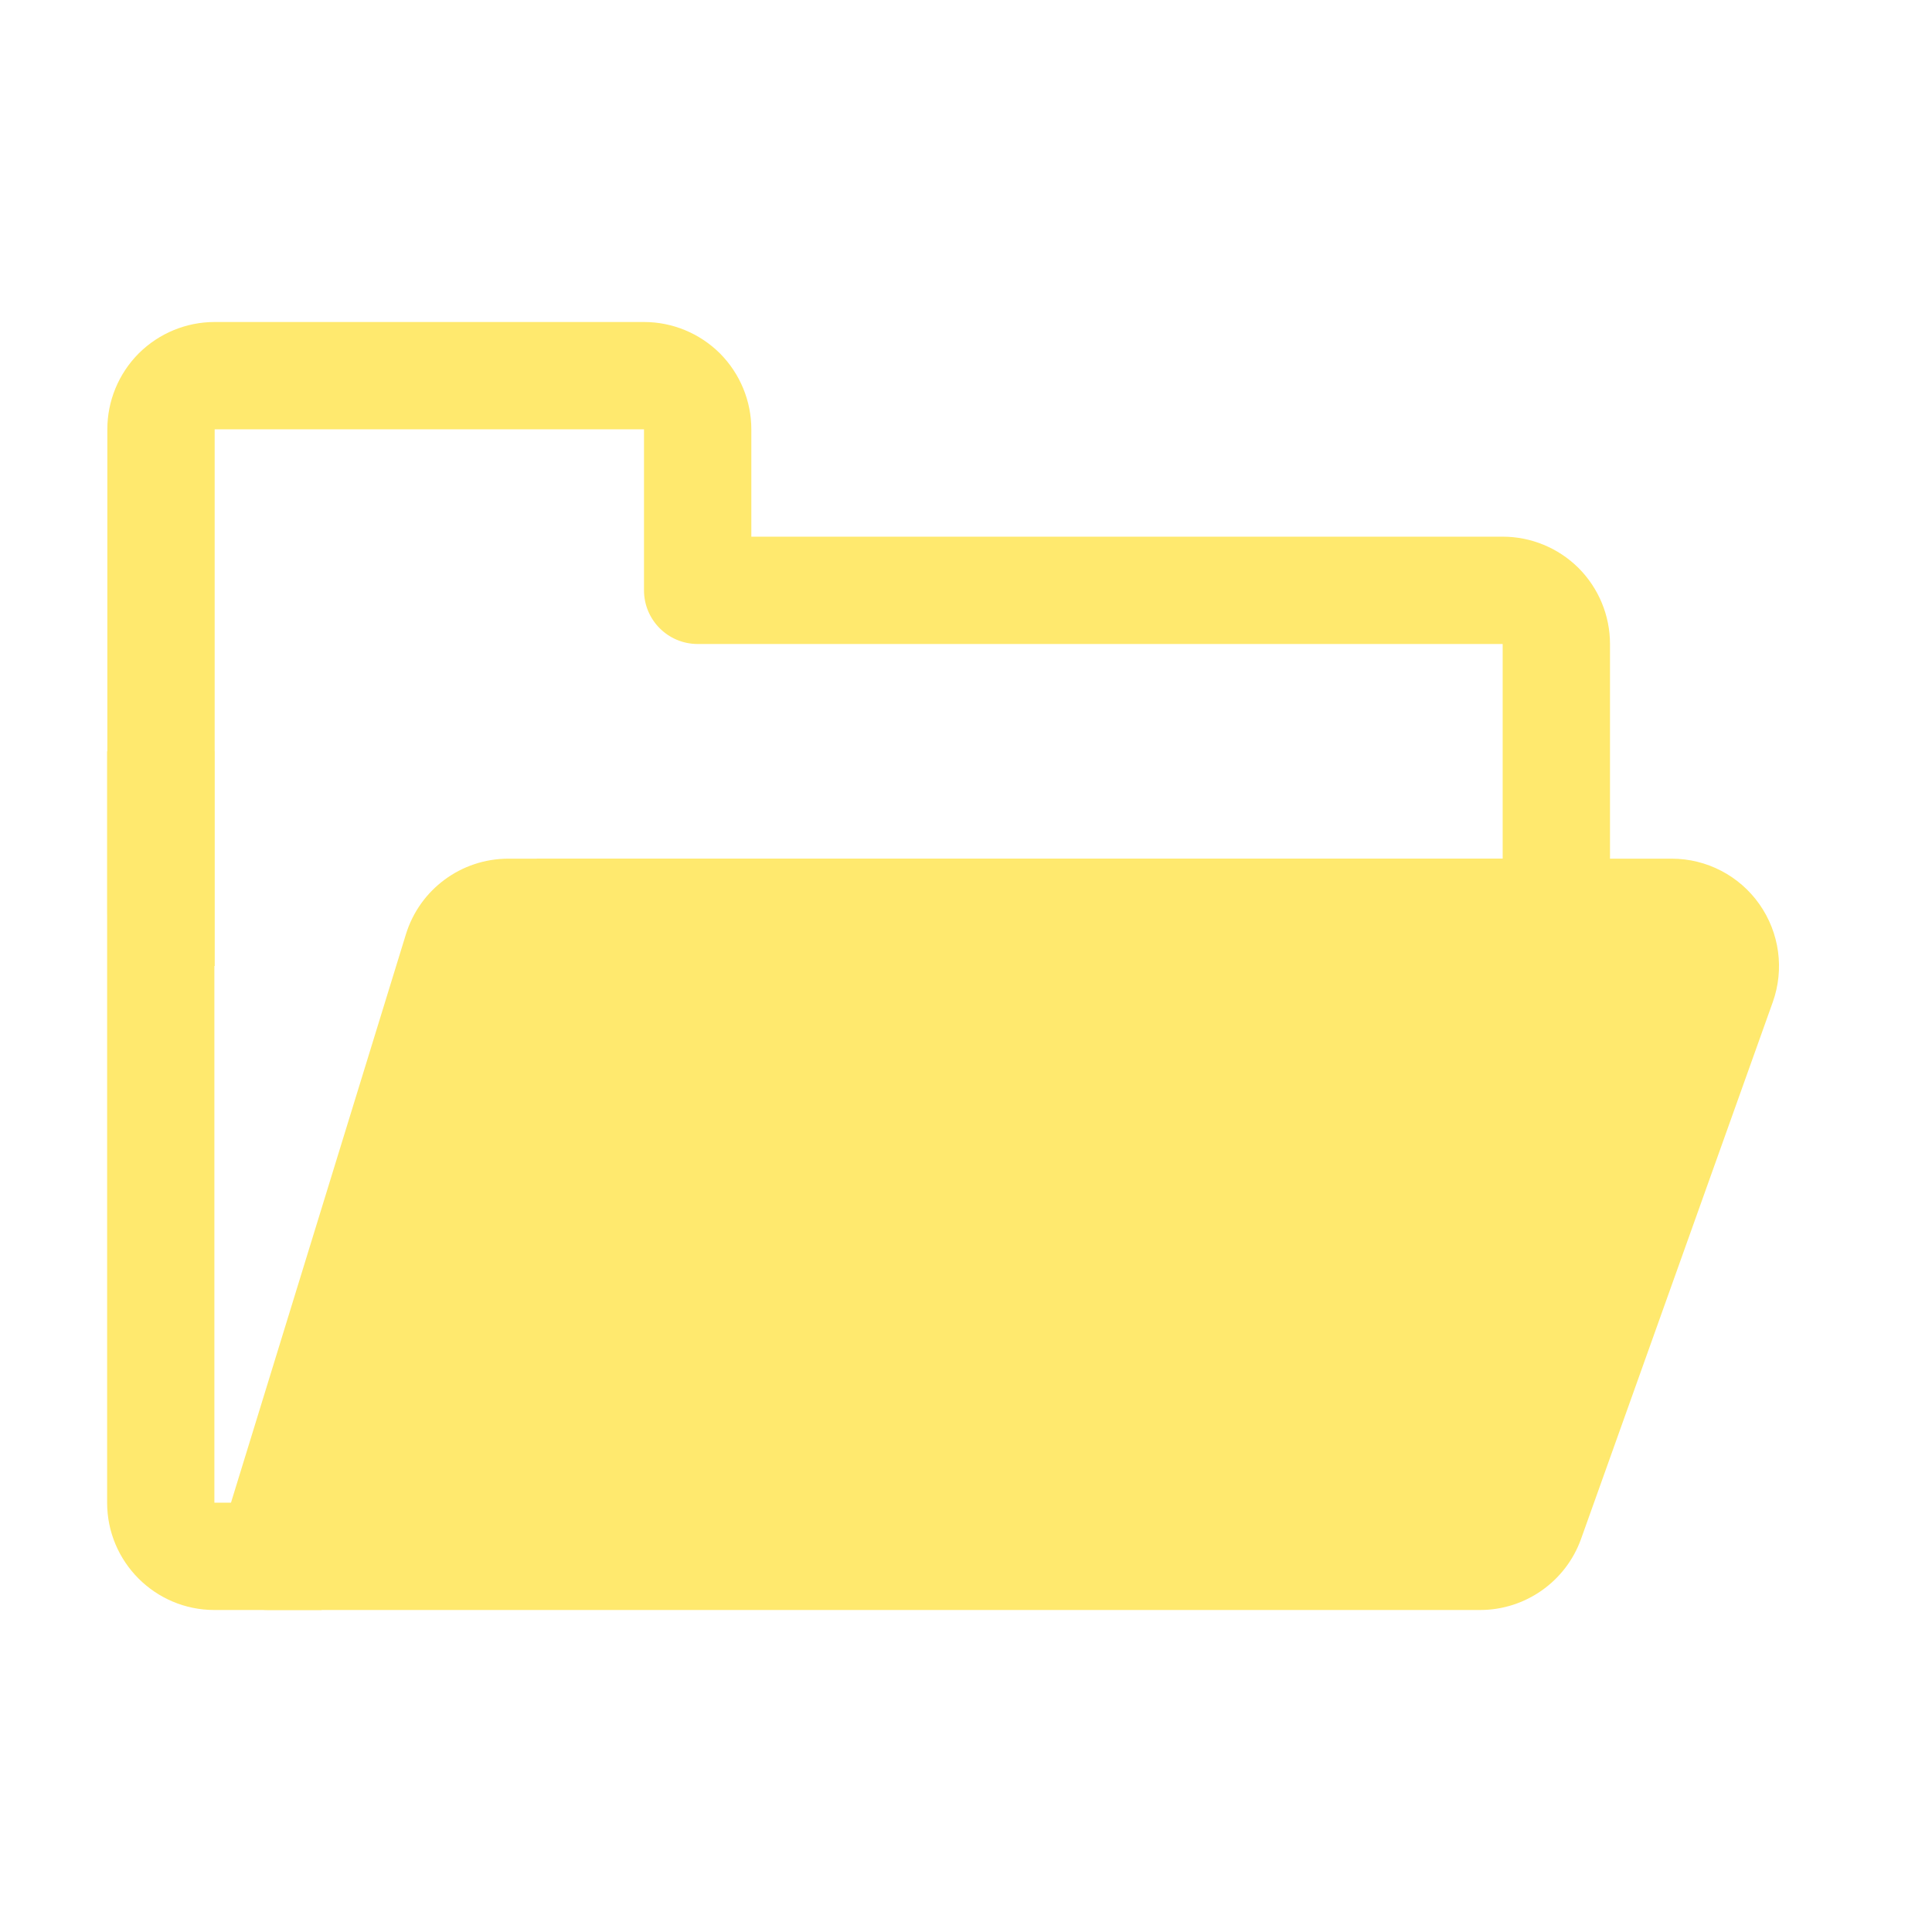 <?xml version="1.0" encoding="UTF-8" standalone="no"?>
<!DOCTYPE svg PUBLIC "-//W3C//DTD SVG 1.1//EN" "http://www.w3.org/Graphics/SVG/1.1/DTD/svg11.dtd">
<svg width="18px" height="18px" version="1.1" xmlns="http://www.w3.org/2000/svg" xmlns:xlink="http://www.w3.org/1999/xlink" xml:space="preserve" xmlns:serif="http://www.serif.com/" style="fill-rule:evenodd;clip-rule:evenodd;stroke-linejoin:round;stroke-miterlimit:2;">
    <g transform="matrix(0.818,0,0,0.818,-6.66134e-16,-6.66134e-16)">
        <rect x="0" y="0" width="22" height="22" style="fill:rgb(255,162,0);fill-opacity:0;"/>
    </g>
    <g transform="matrix(1,0,0,1,-1,0)">
        <path d="M3,9L2.5,9C2.224,9 2,8.776 2,8.5L2,4C2,3.735 2.105,3.482 2.291,3.294C2.292,3.293 2.293,3.292 2.294,3.291C2.482,3.105 2.735,3 3,3L7,3C7.265,3 7.518,3.105 7.706,3.291C7.707,3.292 7.708,3.293 7.709,3.294C7.895,3.482 8,3.735 8,4L8,5L15,5C15.265,5 15.518,5.105 15.706,5.291C15.707,5.292 15.708,5.293 15.709,5.294C15.895,5.482 16,5.735 16,6L16,8.5C16,8.776 15.776,9 15.5,9L6,9L6,8L15,8L15,6L7.5,6C7.224,6 7,5.776 7,5.5L7,4L3,4L3,9Z" style="fill:rgb(255,233,110);"/>
    </g>
    <g transform="matrix(0.933,0,0,1.25,-1.8,-7)">
        <path d="M4.607,17.6L16.709,17.6C17.162,17.6 17.566,17.387 17.718,17.069C18.156,16.154 19.059,14.265 19.632,13.069C19.749,12.824 19.699,12.552 19.498,12.339C19.298,12.127 18.971,12 18.623,12L7.006,12C6.535,12 6.12,12.229 5.982,12.565C5.427,13.911 4.071,17.2 4.071,17.2C4.071,17.421 4.311,17.6 4.607,17.6Z" style="fill:rgb(255,233,110);"/>
        <g transform="matrix(1.071,0,0,0.8,0.857,5.6)">
            <path d="M4,14L3,14L3,15L4,15L4,14ZM3,7L2,7L2,14C2,14.552 2.448,15 3,15L3,7Z" style="fill:rgb(255,233,110);"/>
        </g>
    </g>
</svg>

